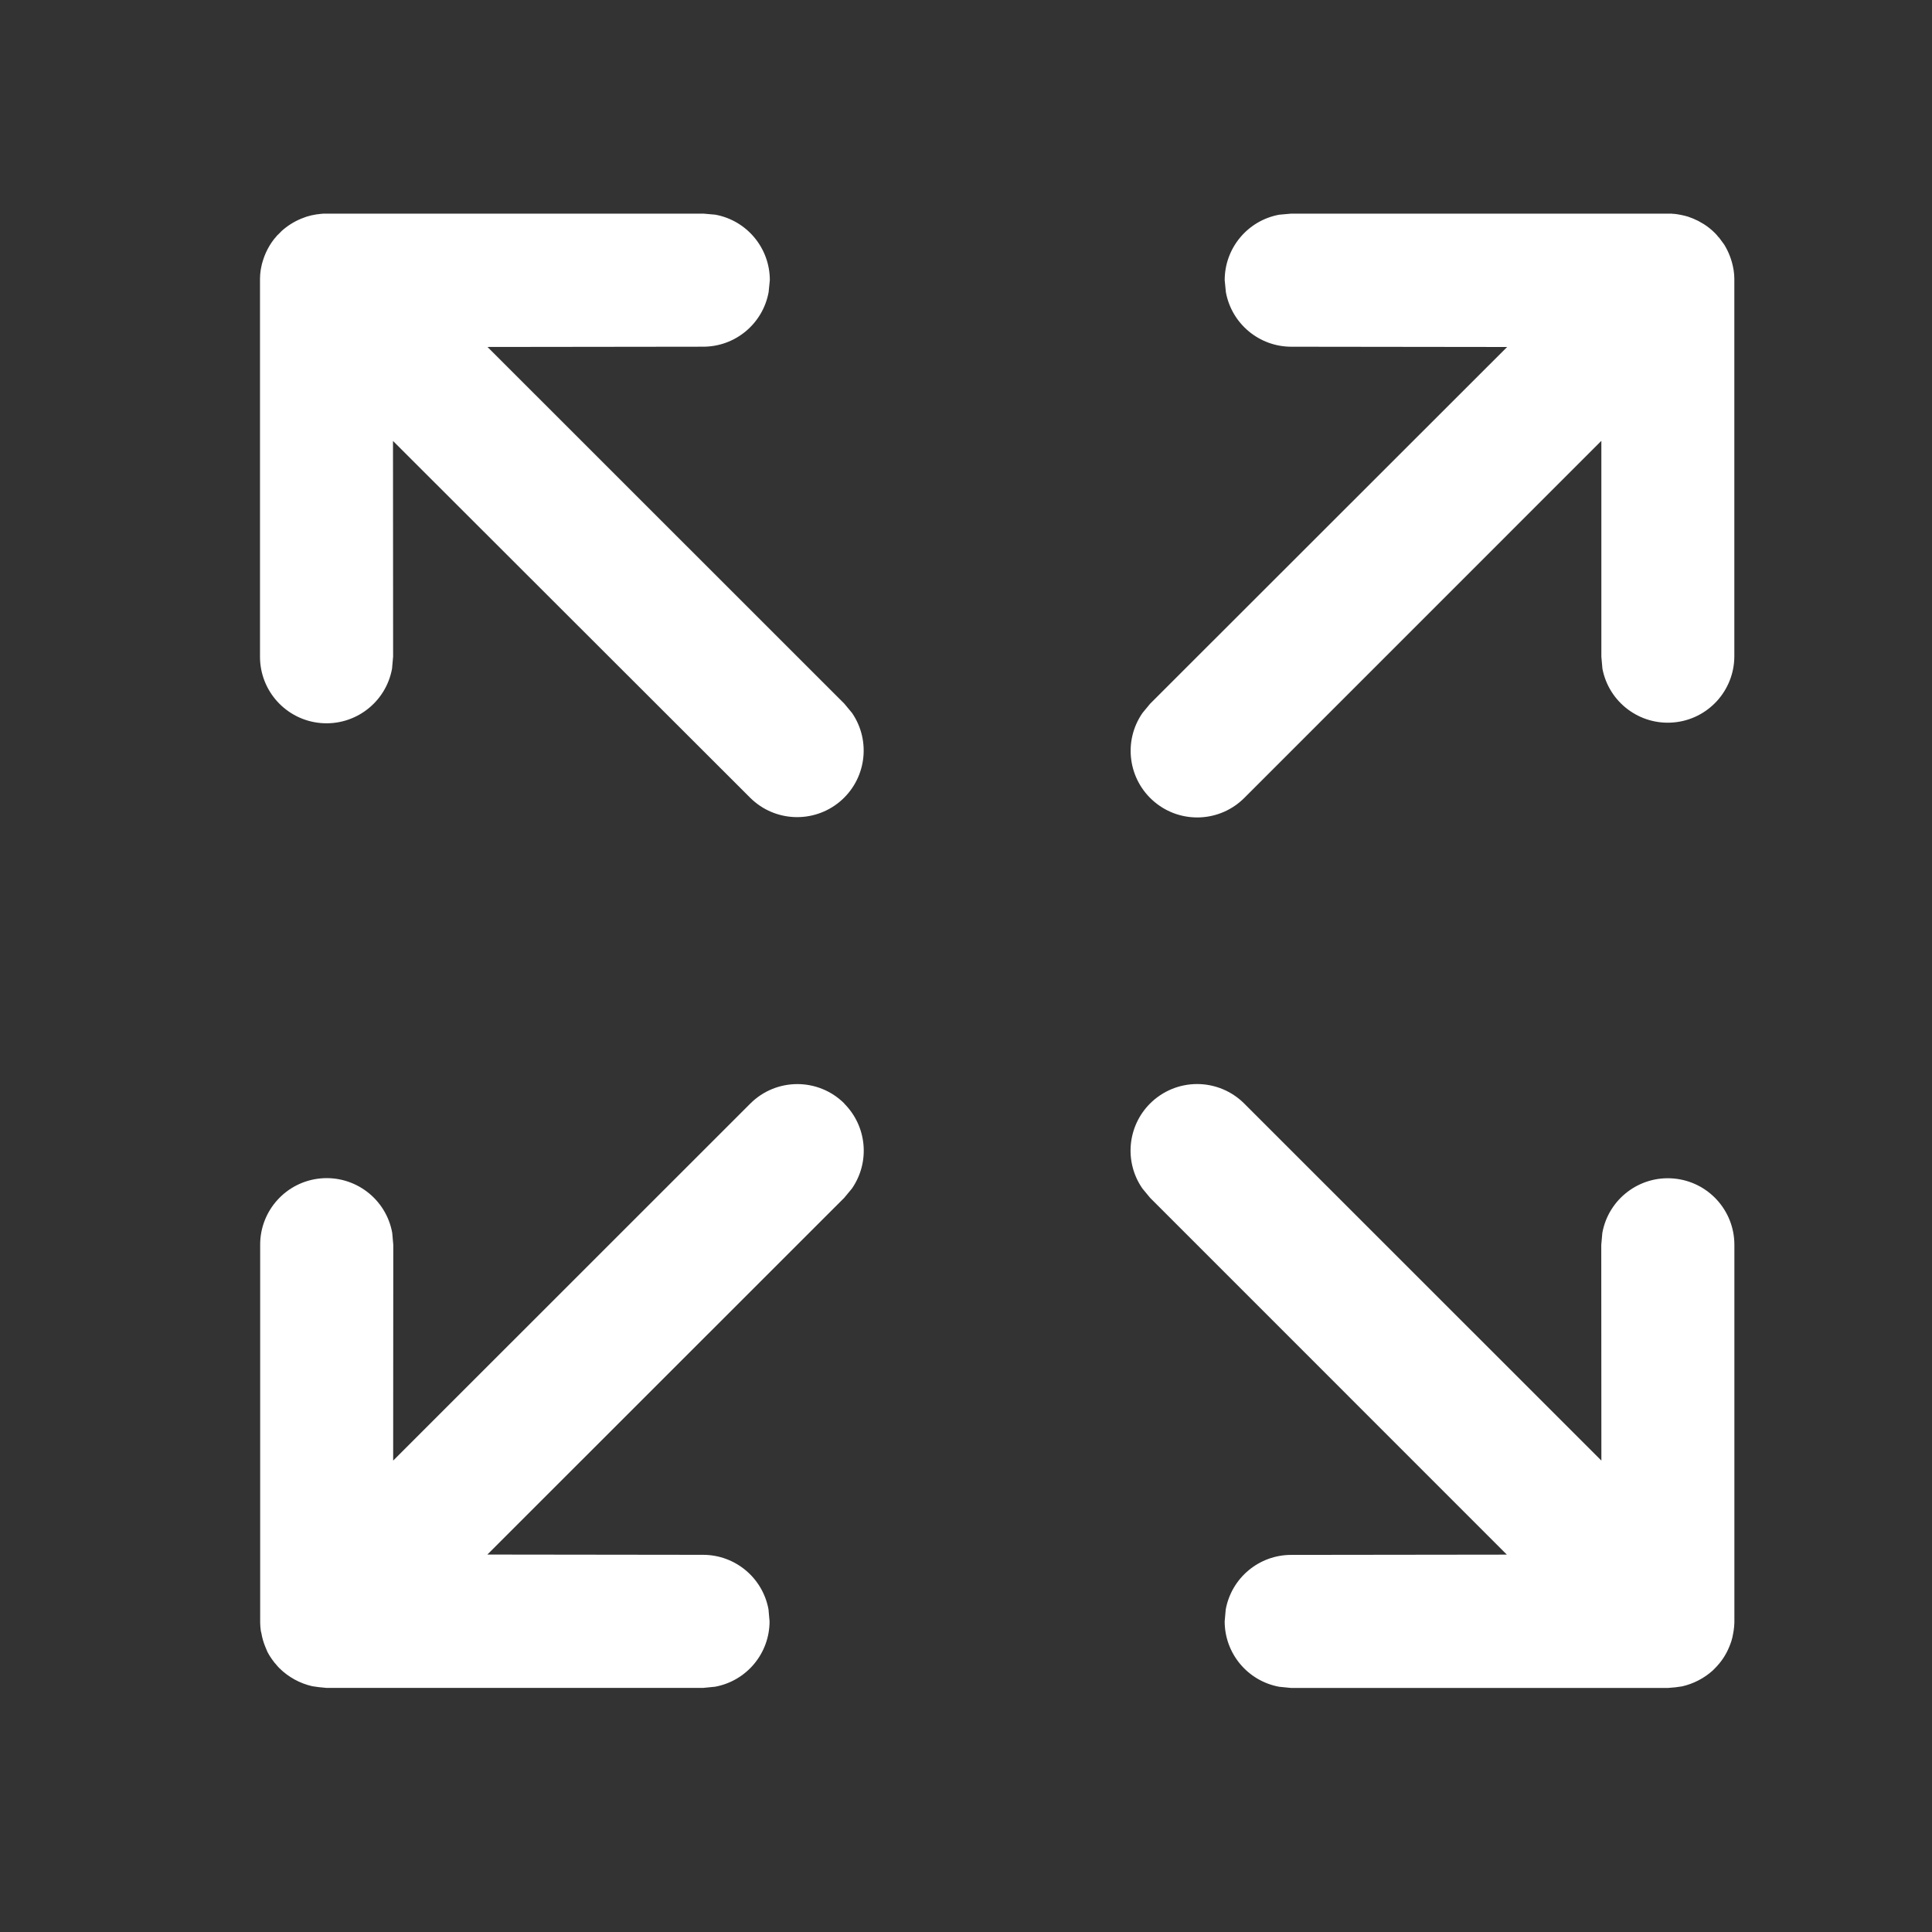 <svg width="80" height="80" viewBox="0 0 80 80" fill="none" xmlns="http://www.w3.org/2000/svg">
<rect x="0" y="0" width="80" height="80" fill="#333333" stroke="none"/>
<path d="M47.619 45.697C47.875 45.441 48.179 45.237 48.514 45.098C48.849 44.959 49.208 44.888 49.57 44.888C50.302 44.888 51.005 45.179 51.522 45.697L66.31 60.48L66.305 51.55L66.349 51.054C66.603 49.649 67.888 48.671 69.31 48.8C70.732 48.929 71.82 50.122 71.817 51.55V67.193C71.813 67.31 71.802 67.425 71.784 67.541L71.768 67.629C71.751 67.742 71.725 67.852 71.691 67.96L71.646 68.087L71.602 68.197C71.466 68.53 71.263 68.832 71.007 69.085L71.173 68.897L71.162 68.908L71.09 68.991L71.007 69.085L70.963 69.129L70.919 69.174C70.559 69.496 70.122 69.722 69.651 69.829L69.375 69.868L69.061 69.895H53.467L52.971 69.846C51.664 69.607 50.713 68.469 50.711 67.14L50.755 66.644C50.995 65.335 52.135 64.384 53.466 64.385L62.395 64.374L47.624 49.6L47.305 49.214C46.546 48.12 46.679 46.64 47.619 45.697ZM34.958 45.697C35.9 46.639 36.034 48.118 35.277 49.214L34.958 49.599L20.18 64.371L29.11 64.382C30.441 64.381 31.583 65.333 31.822 66.642L31.866 67.138C31.864 68.467 30.914 69.605 29.607 69.844L29.111 69.893H13.523L13.192 69.86L12.927 69.822C12.415 69.704 11.946 69.447 11.571 69.078L11.488 68.99L11.412 68.902L11.488 68.985L11.334 68.808L11.401 68.891L11.368 68.847C11.257 68.71 11.159 68.562 11.076 68.406L10.988 68.197C10.912 68.013 10.856 67.821 10.823 67.624L10.801 67.536C10.784 67.421 10.775 67.305 10.773 67.189V51.545C10.77 50.117 11.858 48.924 13.28 48.795C14.702 48.667 15.987 49.645 16.241 51.049L16.285 51.545L16.28 60.48L31.068 45.697C32.144 44.621 33.889 44.621 34.965 45.697H34.958ZM29.121 8.845L29.617 8.889C30.927 9.128 31.877 10.27 31.877 11.601L31.827 12.097C31.587 13.406 30.447 14.357 29.116 14.356L20.186 14.367L34.963 29.139L35.283 29.525C36.084 30.699 35.862 32.288 34.771 33.198C33.679 34.106 32.075 34.037 31.066 33.036L16.273 18.259L16.278 27.189L16.234 27.685C15.98 29.089 14.694 30.067 13.273 29.939C11.851 29.81 10.763 28.617 10.766 27.189V11.546C10.766 11.424 10.777 11.309 10.793 11.193L10.809 11.105C10.828 10.992 10.855 10.882 10.892 10.774C11.024 10.35 11.256 9.964 11.57 9.65L11.405 9.838L11.372 9.882L11.493 9.738L11.416 9.821L11.488 9.745L11.664 9.563C11.902 9.349 12.173 9.178 12.469 9.056L12.689 8.973C12.959 8.889 13.239 8.846 13.521 8.846L13.24 8.857H13.278L13.394 8.846H29.121V8.845ZM69.192 8.845L69.302 8.856H69.335C69.525 8.878 69.713 8.917 69.897 8.971L70.117 9.054L70.321 9.148L70.559 9.285C70.722 9.389 70.873 9.511 71.01 9.649L71.098 9.743L71.159 9.82L71.176 9.831L71.214 9.881L71.396 10.128C71.58 10.428 71.707 10.759 71.771 11.104L71.787 11.192C71.804 11.308 71.815 11.424 71.815 11.539V27.193C71.802 28.61 70.719 29.786 69.309 29.914C67.898 30.042 66.62 29.081 66.353 27.689L66.309 27.193V18.254L51.527 33.037C50.519 34.049 48.905 34.124 47.809 33.209C46.712 32.294 46.495 30.693 47.31 29.52L47.624 29.14L62.407 14.368L53.478 14.357C52.145 14.36 51.001 13.409 50.761 12.098L50.712 11.602C50.711 10.271 51.662 9.129 52.972 8.89L53.468 8.846H69.192V8.845Z" fill="white"/>
</svg>
